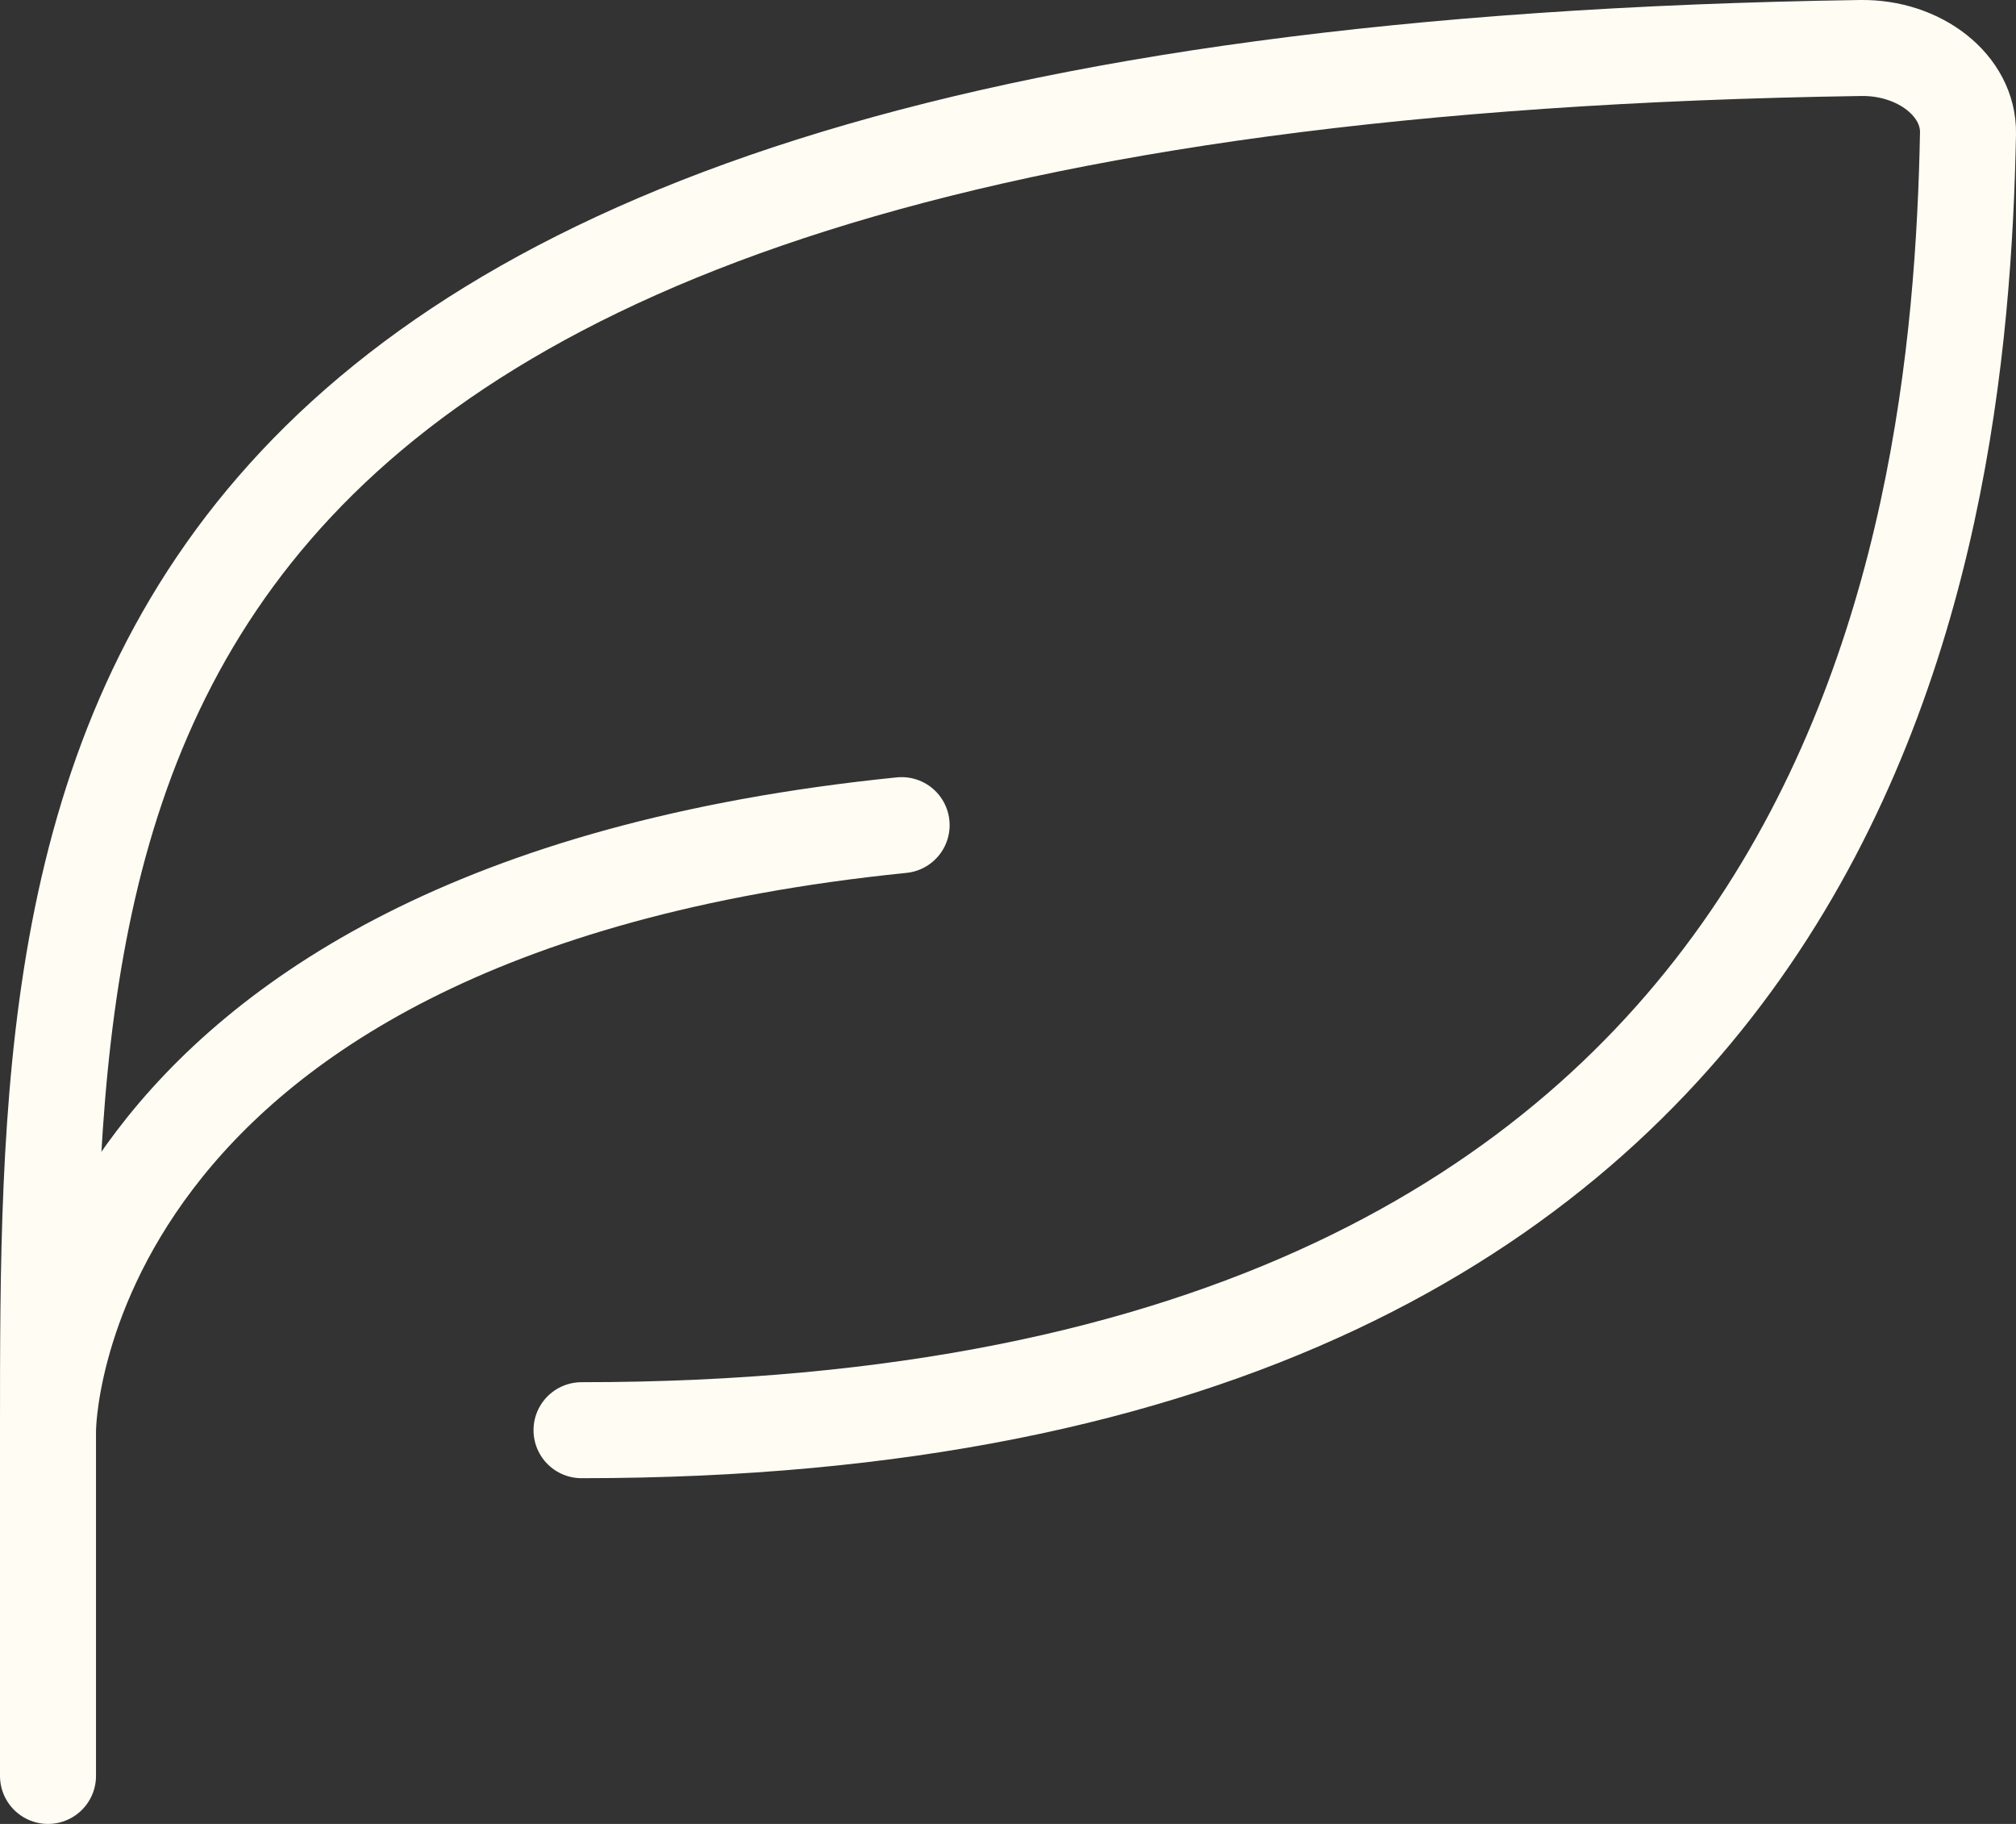 <svg width="42" height="38" viewBox="0 0 42 38" fill="none" xmlns="http://www.w3.org/2000/svg">
<rect x="0" y="0" width="42" height="38" fill="#333333" stroke="none"/>
<path d="M12.115 29.797C38.69 29.797 40.83 11.481 41 2.779C41.019 1.784 39.992 0.982 38.764 1C1 1.562 1 16.393 1 29.797V37" stroke="#FFFDF3" stroke-width="2" stroke-linecap="round" stroke-linejoin="round"/>
<path d="M1 29.797C1 29.797 1 18.992 18.784 17.191" stroke="#FFFDF3" stroke-width="2" stroke-linecap="round" stroke-linejoin="round"/>
</svg>
